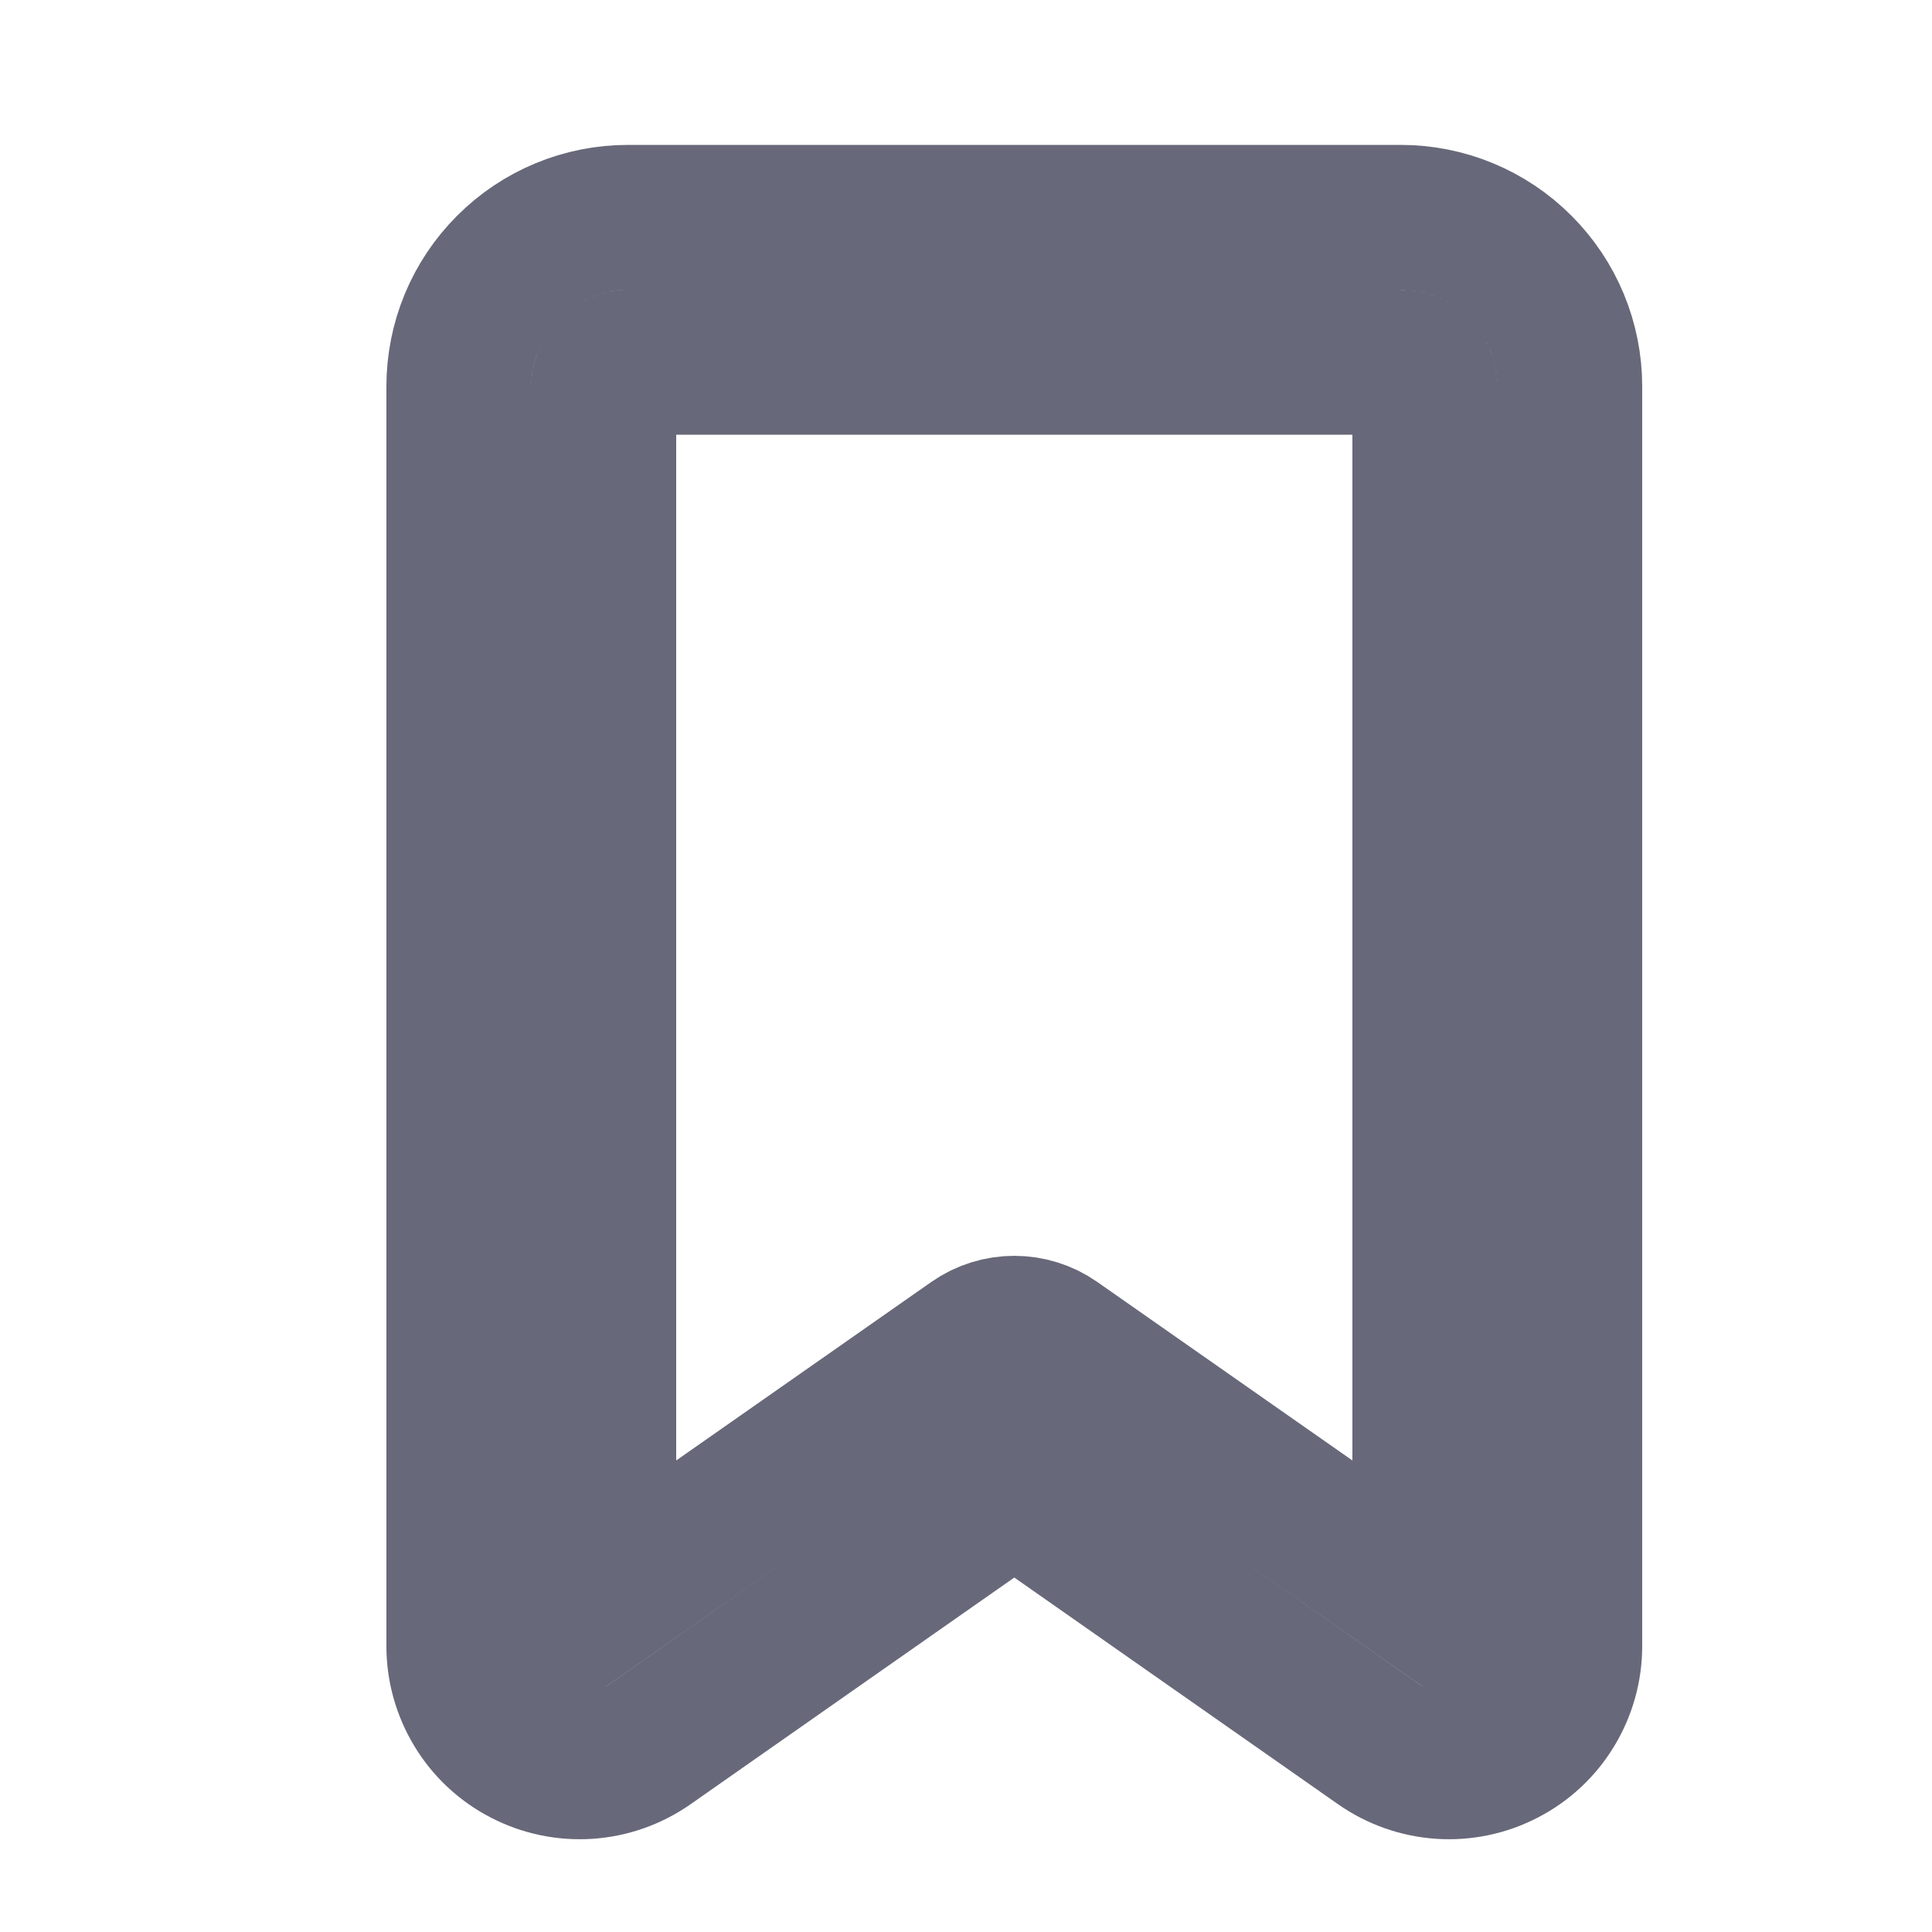 <svg width="20" height="20" viewBox="0 0 20 20" fill="none" xmlns="http://www.w3.org/2000/svg" stroke="#676879" stroke-width="1.5">
<path d="M6.5 3.75C6.434 3.75 6.37 3.776 6.323 3.823C6.276 3.87 6.25 3.934 6.25 4V16.559L10.07 13.886C10.328 13.705 10.672 13.705 10.93 13.886L14.75 16.559V4C14.75 3.934 14.724 3.87 14.677 3.823C14.63 3.776 14.566 3.75 14.5 3.75H6.5ZM14.283 18.064C14.471 18.195 14.69 18.272 14.918 18.287C15.146 18.302 15.374 18.254 15.577 18.148C15.78 18.043 15.95 17.884 16.068 17.689C16.187 17.493 16.25 17.269 16.25 17.041V4C16.25 3.536 16.066 3.091 15.737 2.763C15.409 2.434 14.964 2.25 14.5 2.25H6.5C6.036 2.25 5.591 2.434 5.263 2.763C4.934 3.091 4.75 3.536 4.75 4V17.04C4.75 17.269 4.813 17.493 4.932 17.689C5.05 17.884 5.22 18.043 5.423 18.148C5.626 18.254 5.854 18.302 6.082 18.287C6.31 18.272 6.529 18.195 6.717 18.064L10.5 15.415L14.283 18.064Z"  />
</svg>
